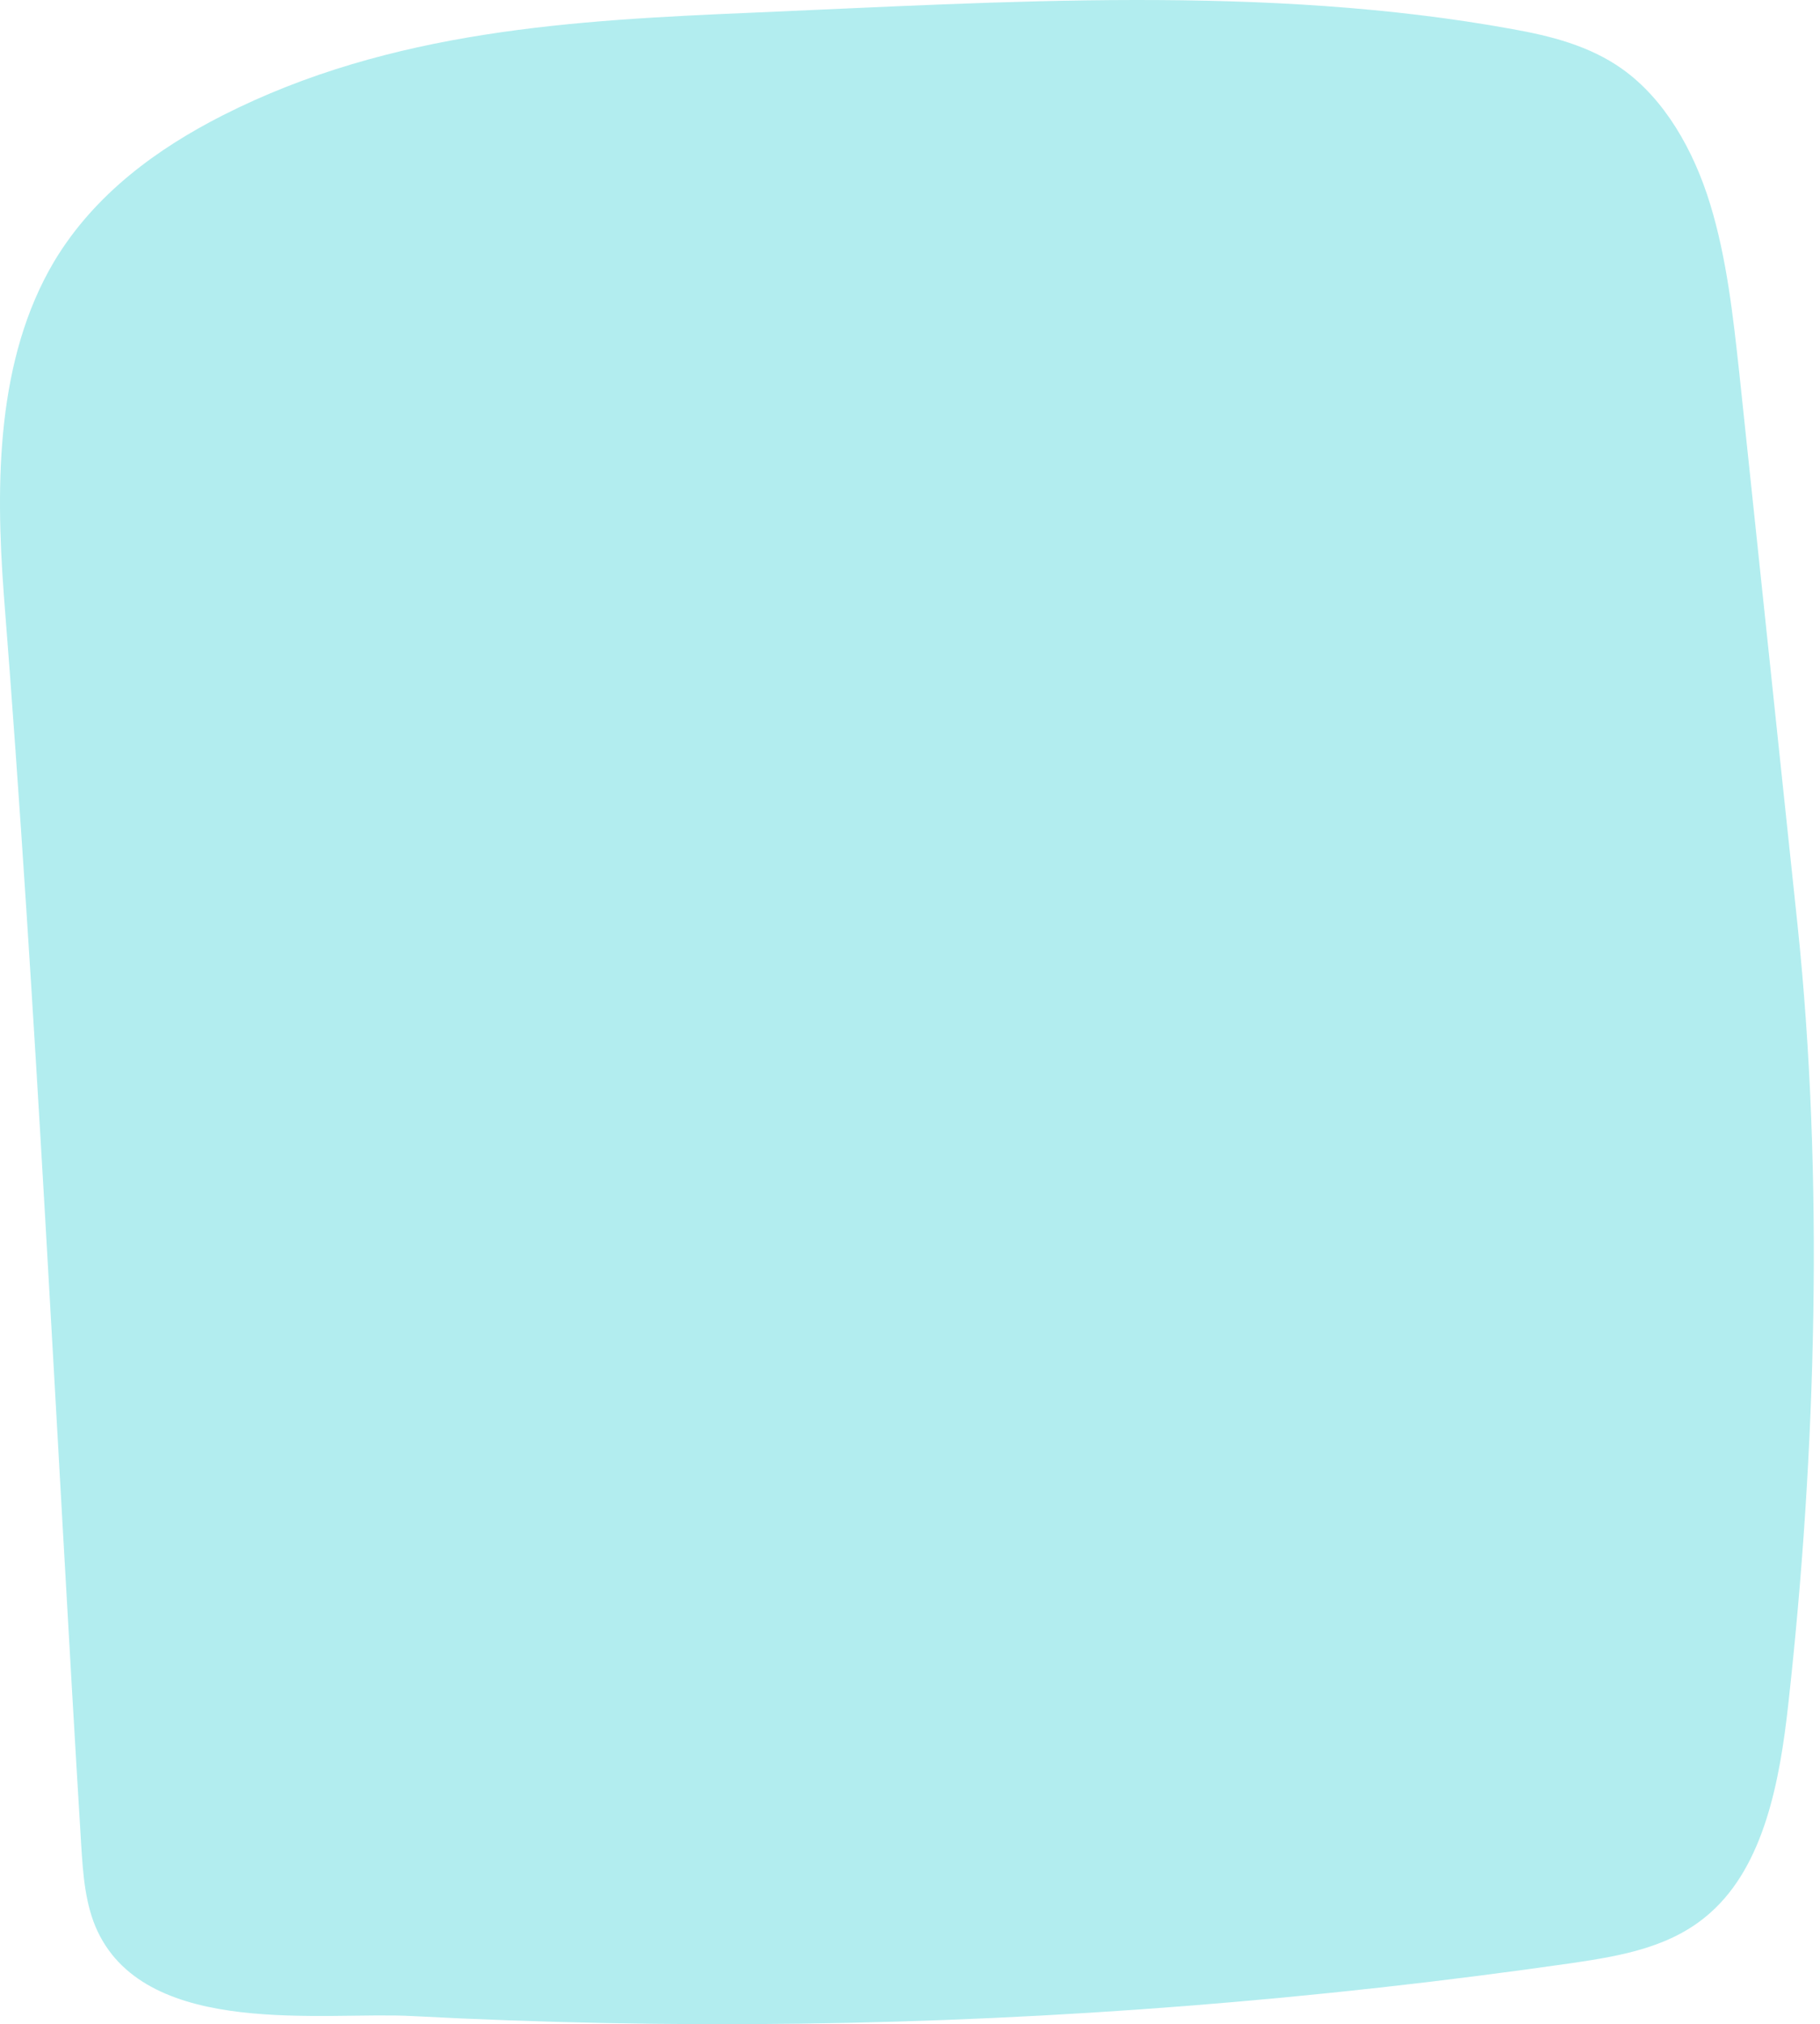 <svg width="223" height="248" viewBox="0 0 223 248" fill="none" xmlns="http://www.w3.org/2000/svg">
<path d="M220.243 113.275C223.491 144.16 222.543 177.954 219.115 208.787C218.077 218.249 216.139 228.493 209.597 234.316C204.86 238.579 198.636 239.62 192.682 240.503C161.239 245.026 129.618 247.522 97.951 247.938C82.119 248.146 66.285 247.834 50.452 247.001C39.762 246.431 18.2 249.758 11.973 236.655C10.44 233.431 10.17 229.637 9.944 225.945C6.831 174.939 4.486 123.83 0.47 72.876C-0.568 59.045 -0.431 43.915 6.65 32.008C11.613 23.743 19.327 18.178 27.311 14.123C47.926 3.671 70.346 2.477 92.449 1.541C122.896 0.241 155.106 -1.943 185.328 3.568C189.975 4.401 194.756 5.595 198.77 8.455C203.959 12.148 207.523 18.386 209.552 25.042C211.582 31.696 212.349 38.716 213.116 45.736C214.786 61.436 216.408 77.087 218.077 92.79C218.8 99.547 219.522 106.412 220.243 113.275Z" fill="#B2EDEF"/>
</svg>
